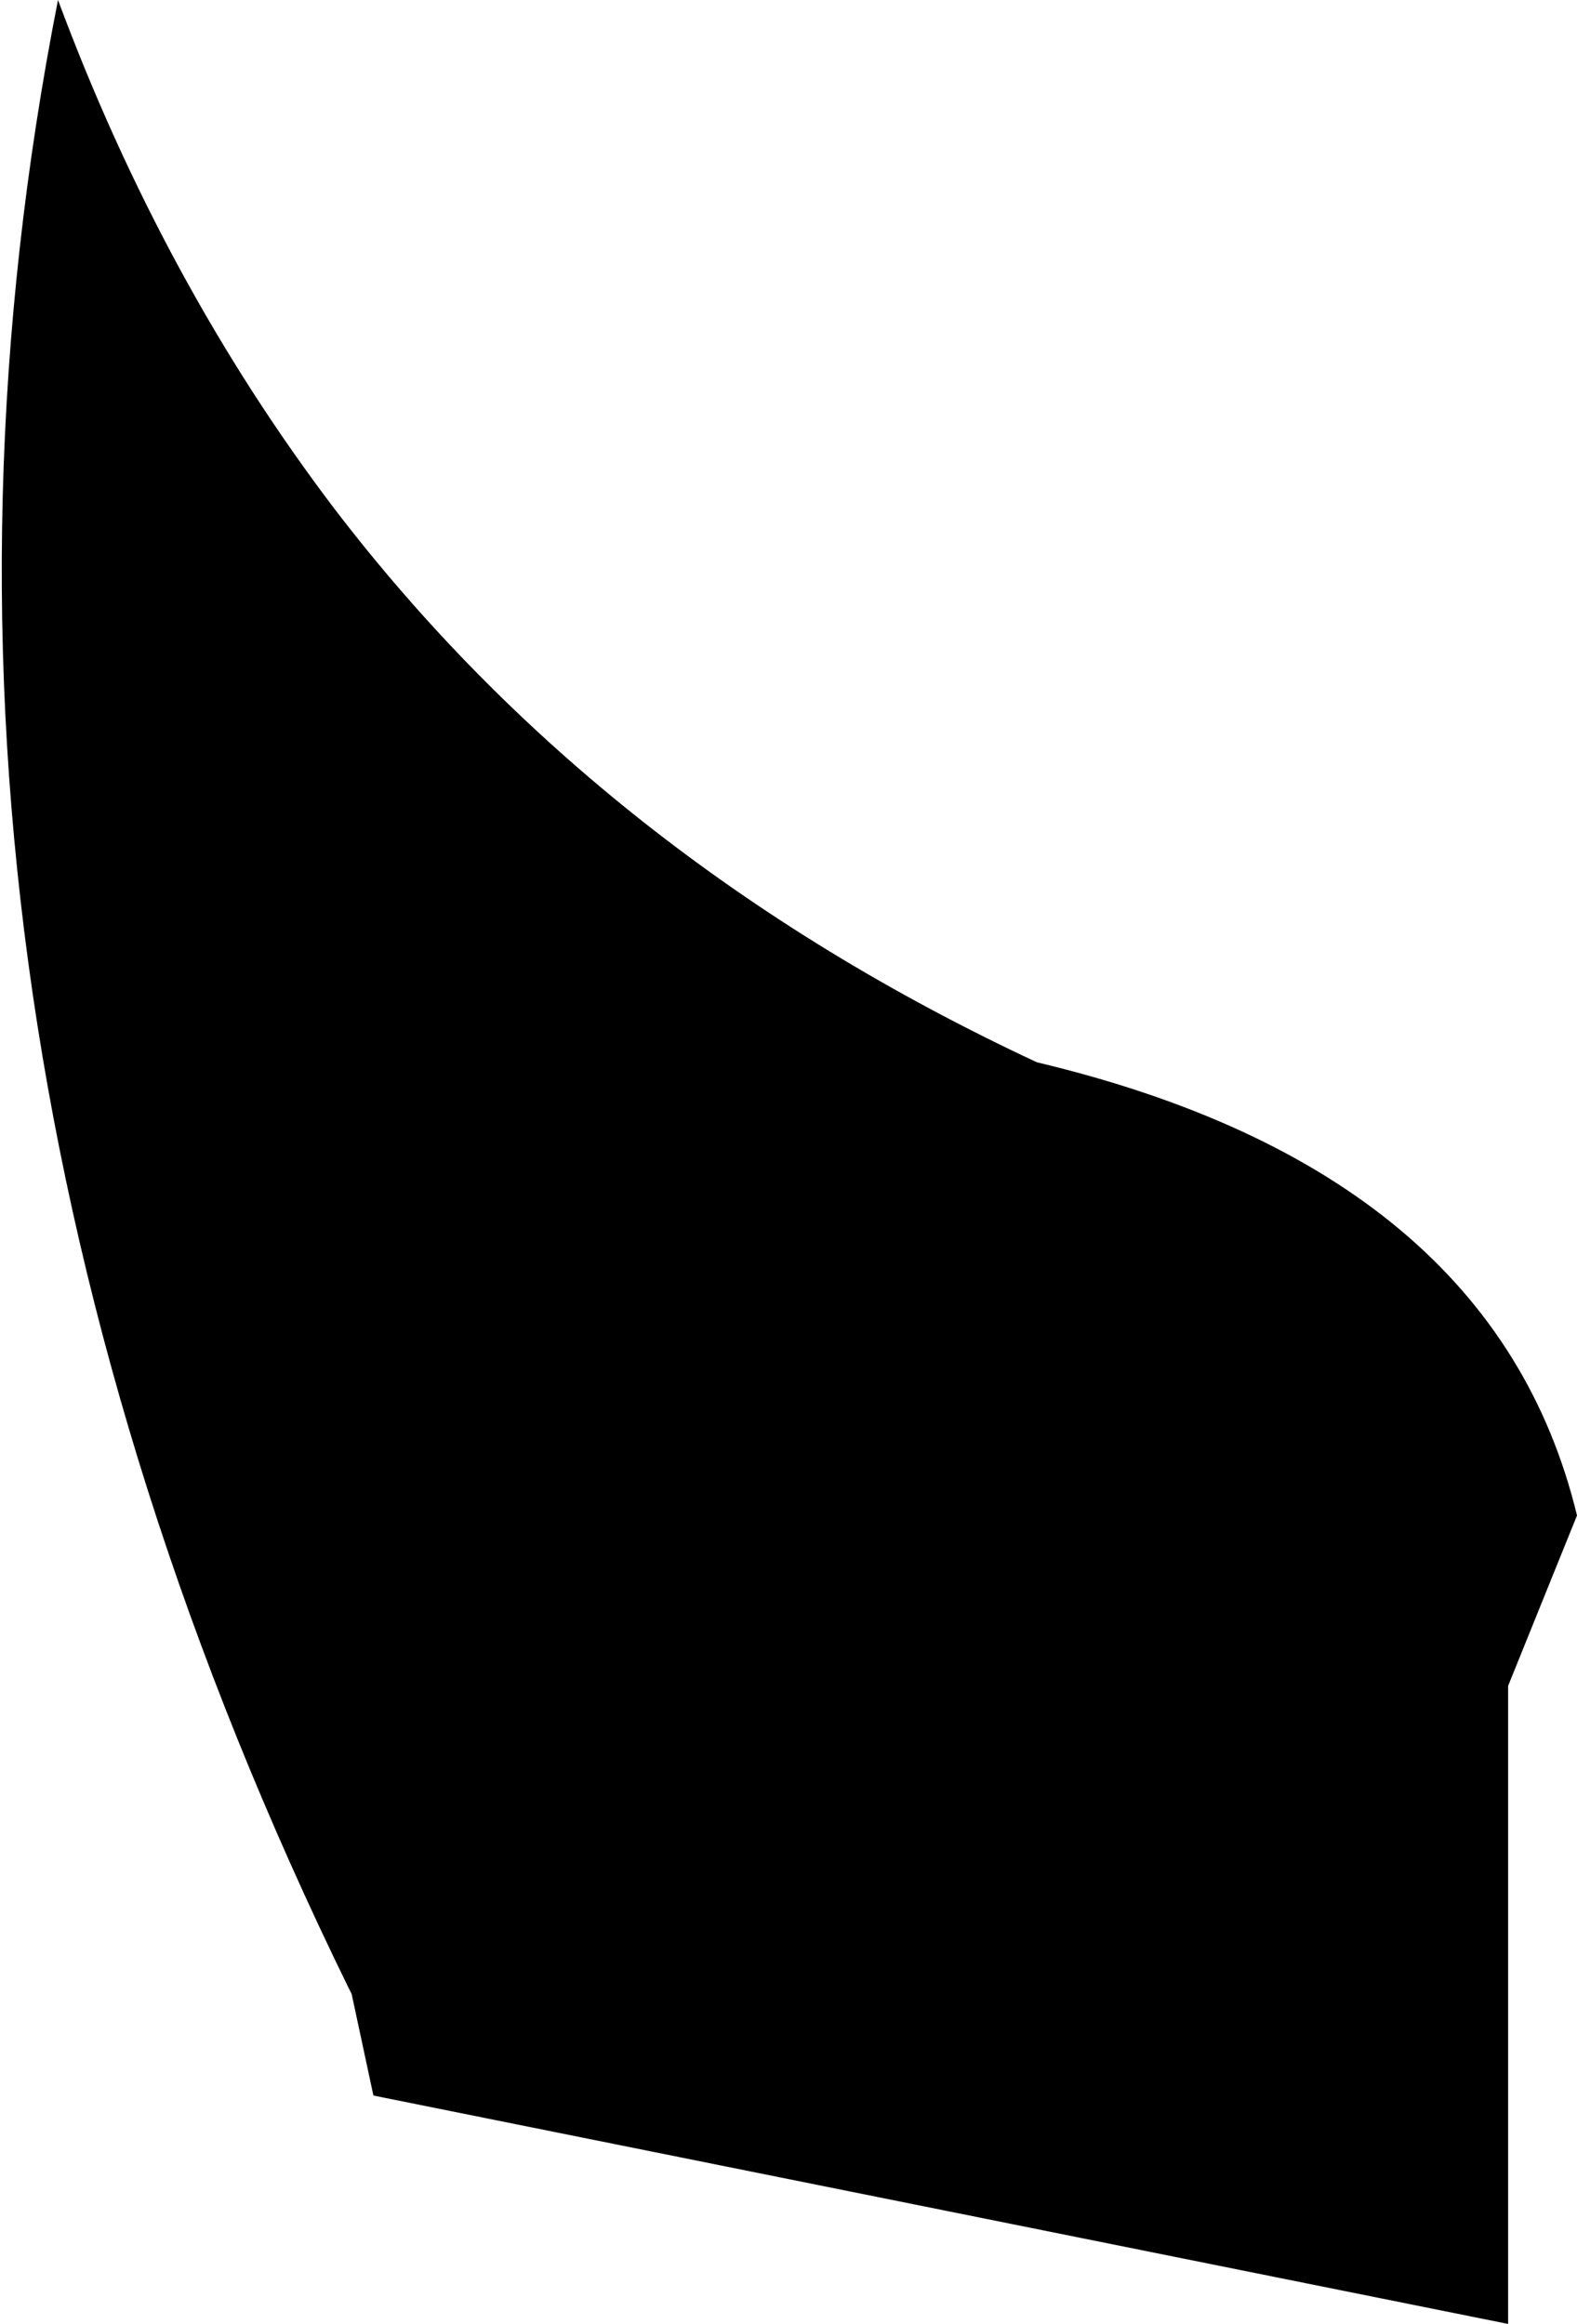 <?xml version="1.0" encoding="UTF-8" standalone="no"?>
<svg xmlns:xlink="http://www.w3.org/1999/xlink" height="32.05px" width="21.75px" xmlns="http://www.w3.org/2000/svg">
  <g transform="matrix(1.0, 0.0, 0.0, 1.0, -377.2, -134.75)">
    <path d="M378.0 134.75 Q379.45 138.65 381.8 141.75 385.5 146.6 391.5 149.4 397.8 150.9 398.95 155.65 L398.0 158.0 398.0 166.8 382.35 163.65 382.05 162.25 382.0 162.15 Q375.3 148.45 378.0 134.75" fill="#000000" fill-rule="evenodd" stroke="none"/>
  </g>
</svg>

